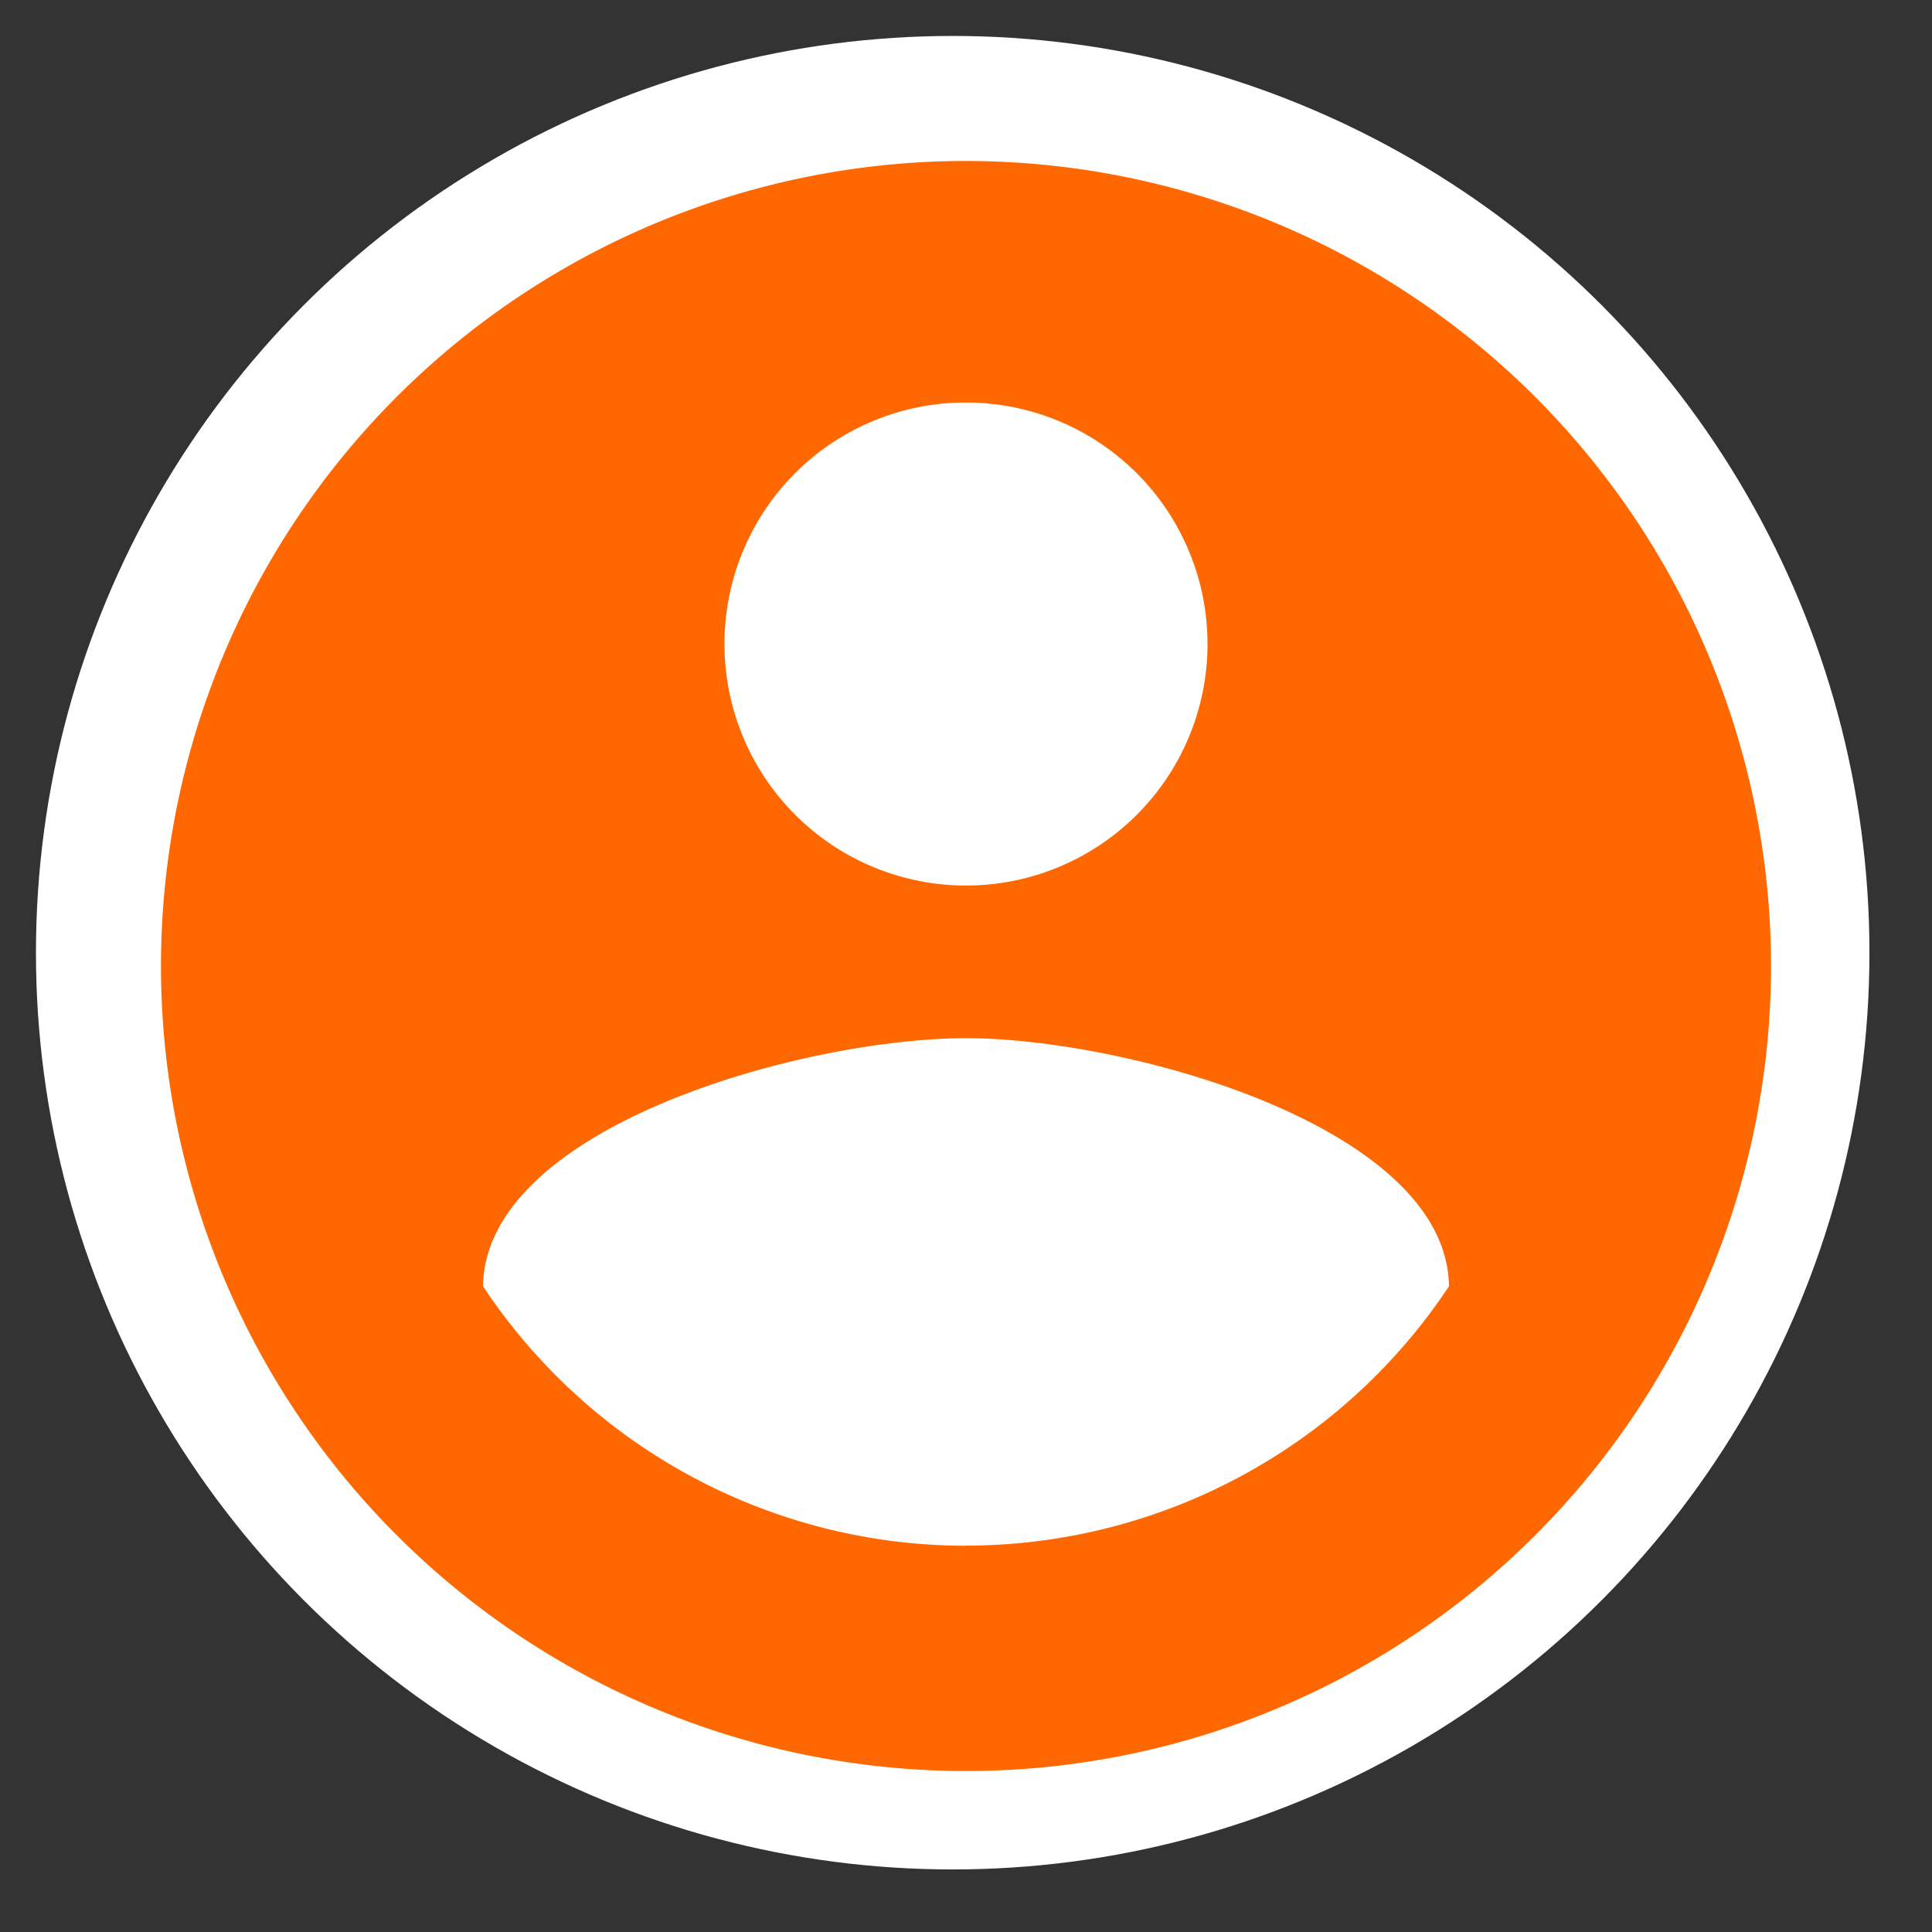 <svg xmlns="http://www.w3.org/2000/svg" width="53.74" height="53.74" viewBox="0 0 53.74 53.74">
  <rect x="0" y="0" width="53.74" height="53.74" fill="#333333" stroke="none"/>
  <g id="Group_53" data-name="Group 53" transform="translate(-526 -1932)">
    <circle id="Ellipse_11" data-name="Ellipse 11" cx="25.5" cy="25.5" r="25.5" transform="translate(527 1933)" fill="#fff"/>
    <g id="account_circle-24px" transform="translate(526 1932)">
      <path id="Path_144" data-name="Path 144" d="M0,0H53.74V53.74H0Z" fill="none"/>
      <path id="Path_145" data-name="Path 145" d="M24.392,2A22.392,22.392,0,1,0,46.784,24.392,22.4,22.4,0,0,0,24.392,2Zm0,6.718a6.718,6.718,0,1,1-6.718,6.718A6.709,6.709,0,0,1,24.392,8.718Zm0,31.8A16.123,16.123,0,0,1,10.957,33.3c.067-4.456,8.957-6.9,13.435-6.9,4.456,0,13.368,2.441,13.435,6.9A16.123,16.123,0,0,1,24.392,40.514Z" transform="translate(2.478 2.478)" fill="#ff6700"/>
    </g>
  </g>
</svg>

